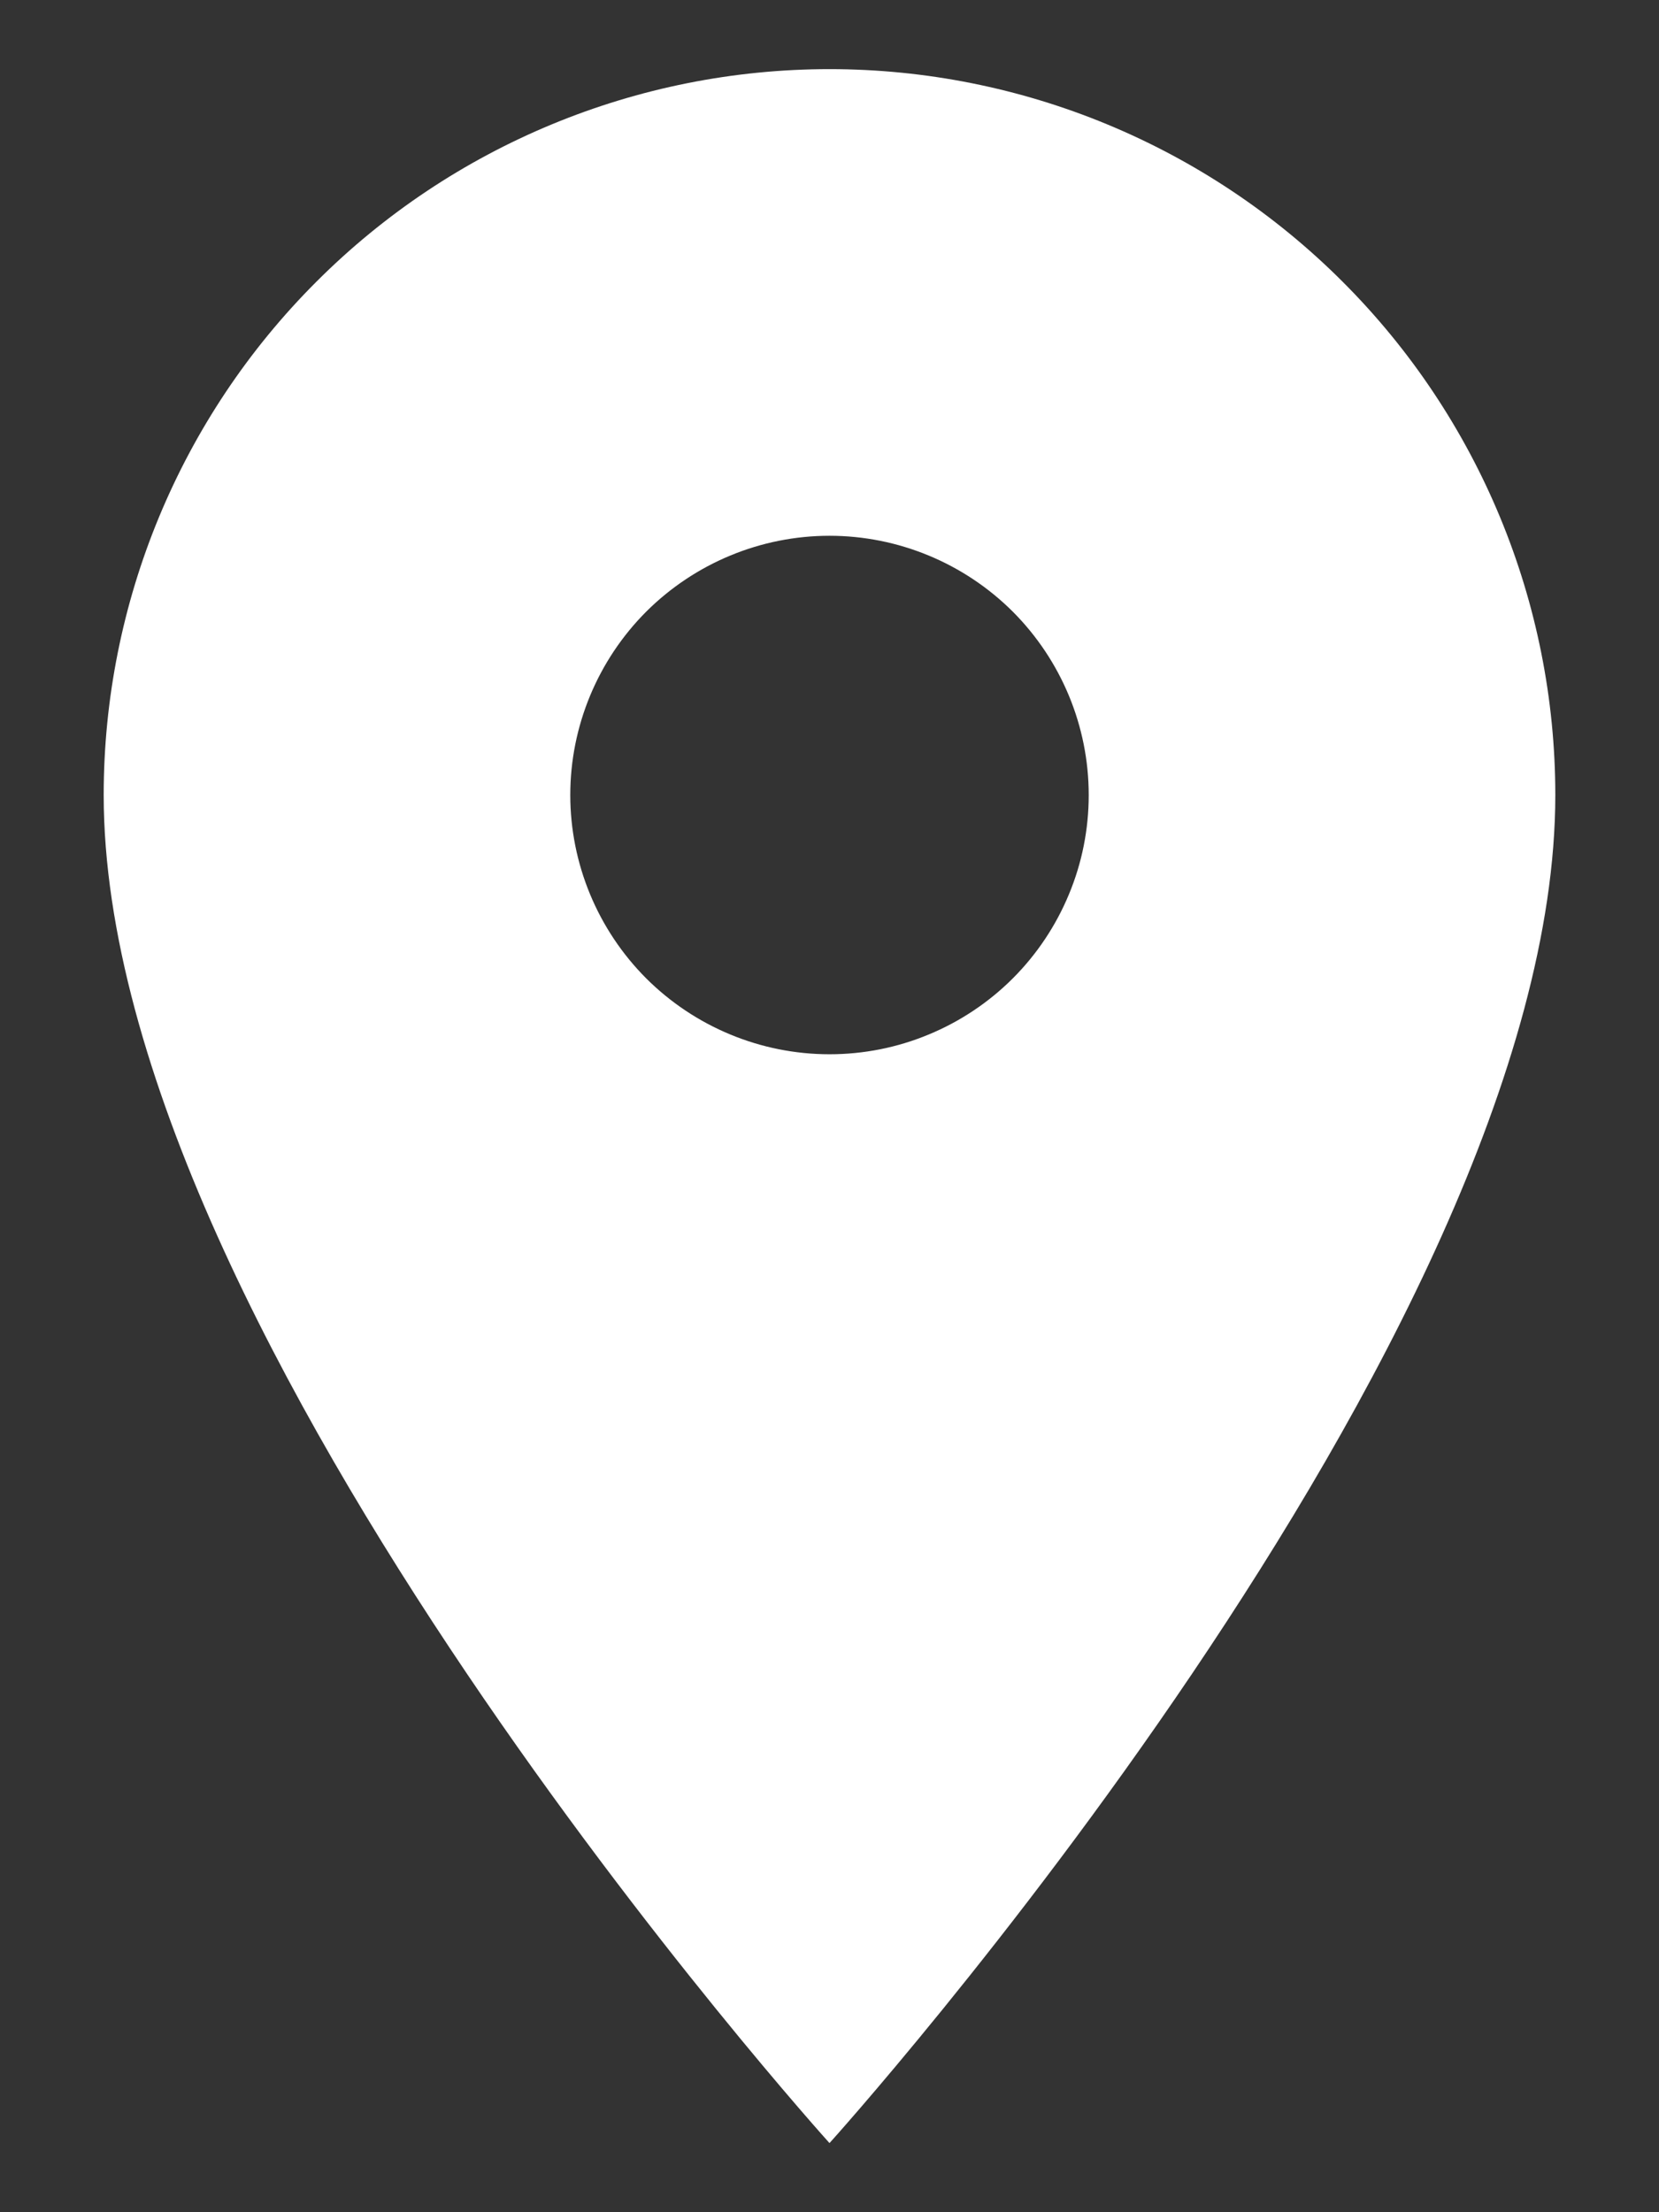 <svg width="12" height="16" viewBox="0 0 12 16" fill="none" xmlns="http://www.w3.org/2000/svg">
<rect x="0" y="0" width="12" height="16" fill="#333333" stroke="none"/>
<path d="M6 7.625C5.503 7.625 5.026 7.427 4.674 7.076C4.323 6.724 4.125 6.247 4.125 5.75C4.125 5.253 4.323 4.776 4.674 4.424C5.026 4.073 5.503 3.875 6 3.875C6.497 3.875 6.974 4.073 7.326 4.424C7.677 4.776 7.875 5.253 7.875 5.75C7.875 5.996 7.827 6.24 7.732 6.468C7.638 6.695 7.5 6.902 7.326 7.076C7.152 7.25 6.945 7.388 6.718 7.482C6.49 7.577 6.246 7.625 6 7.625ZM6 0.5C4.608 0.5 3.272 1.053 2.288 2.038C1.303 3.022 0.75 4.358 0.75 5.75C0.75 9.688 6 15.5 6 15.5C6 15.5 11.25 9.688 11.25 5.75C11.25 4.358 10.697 3.022 9.712 2.038C8.728 1.053 7.392 0.5 6 0.5Z" fill="white"/>
</svg>
